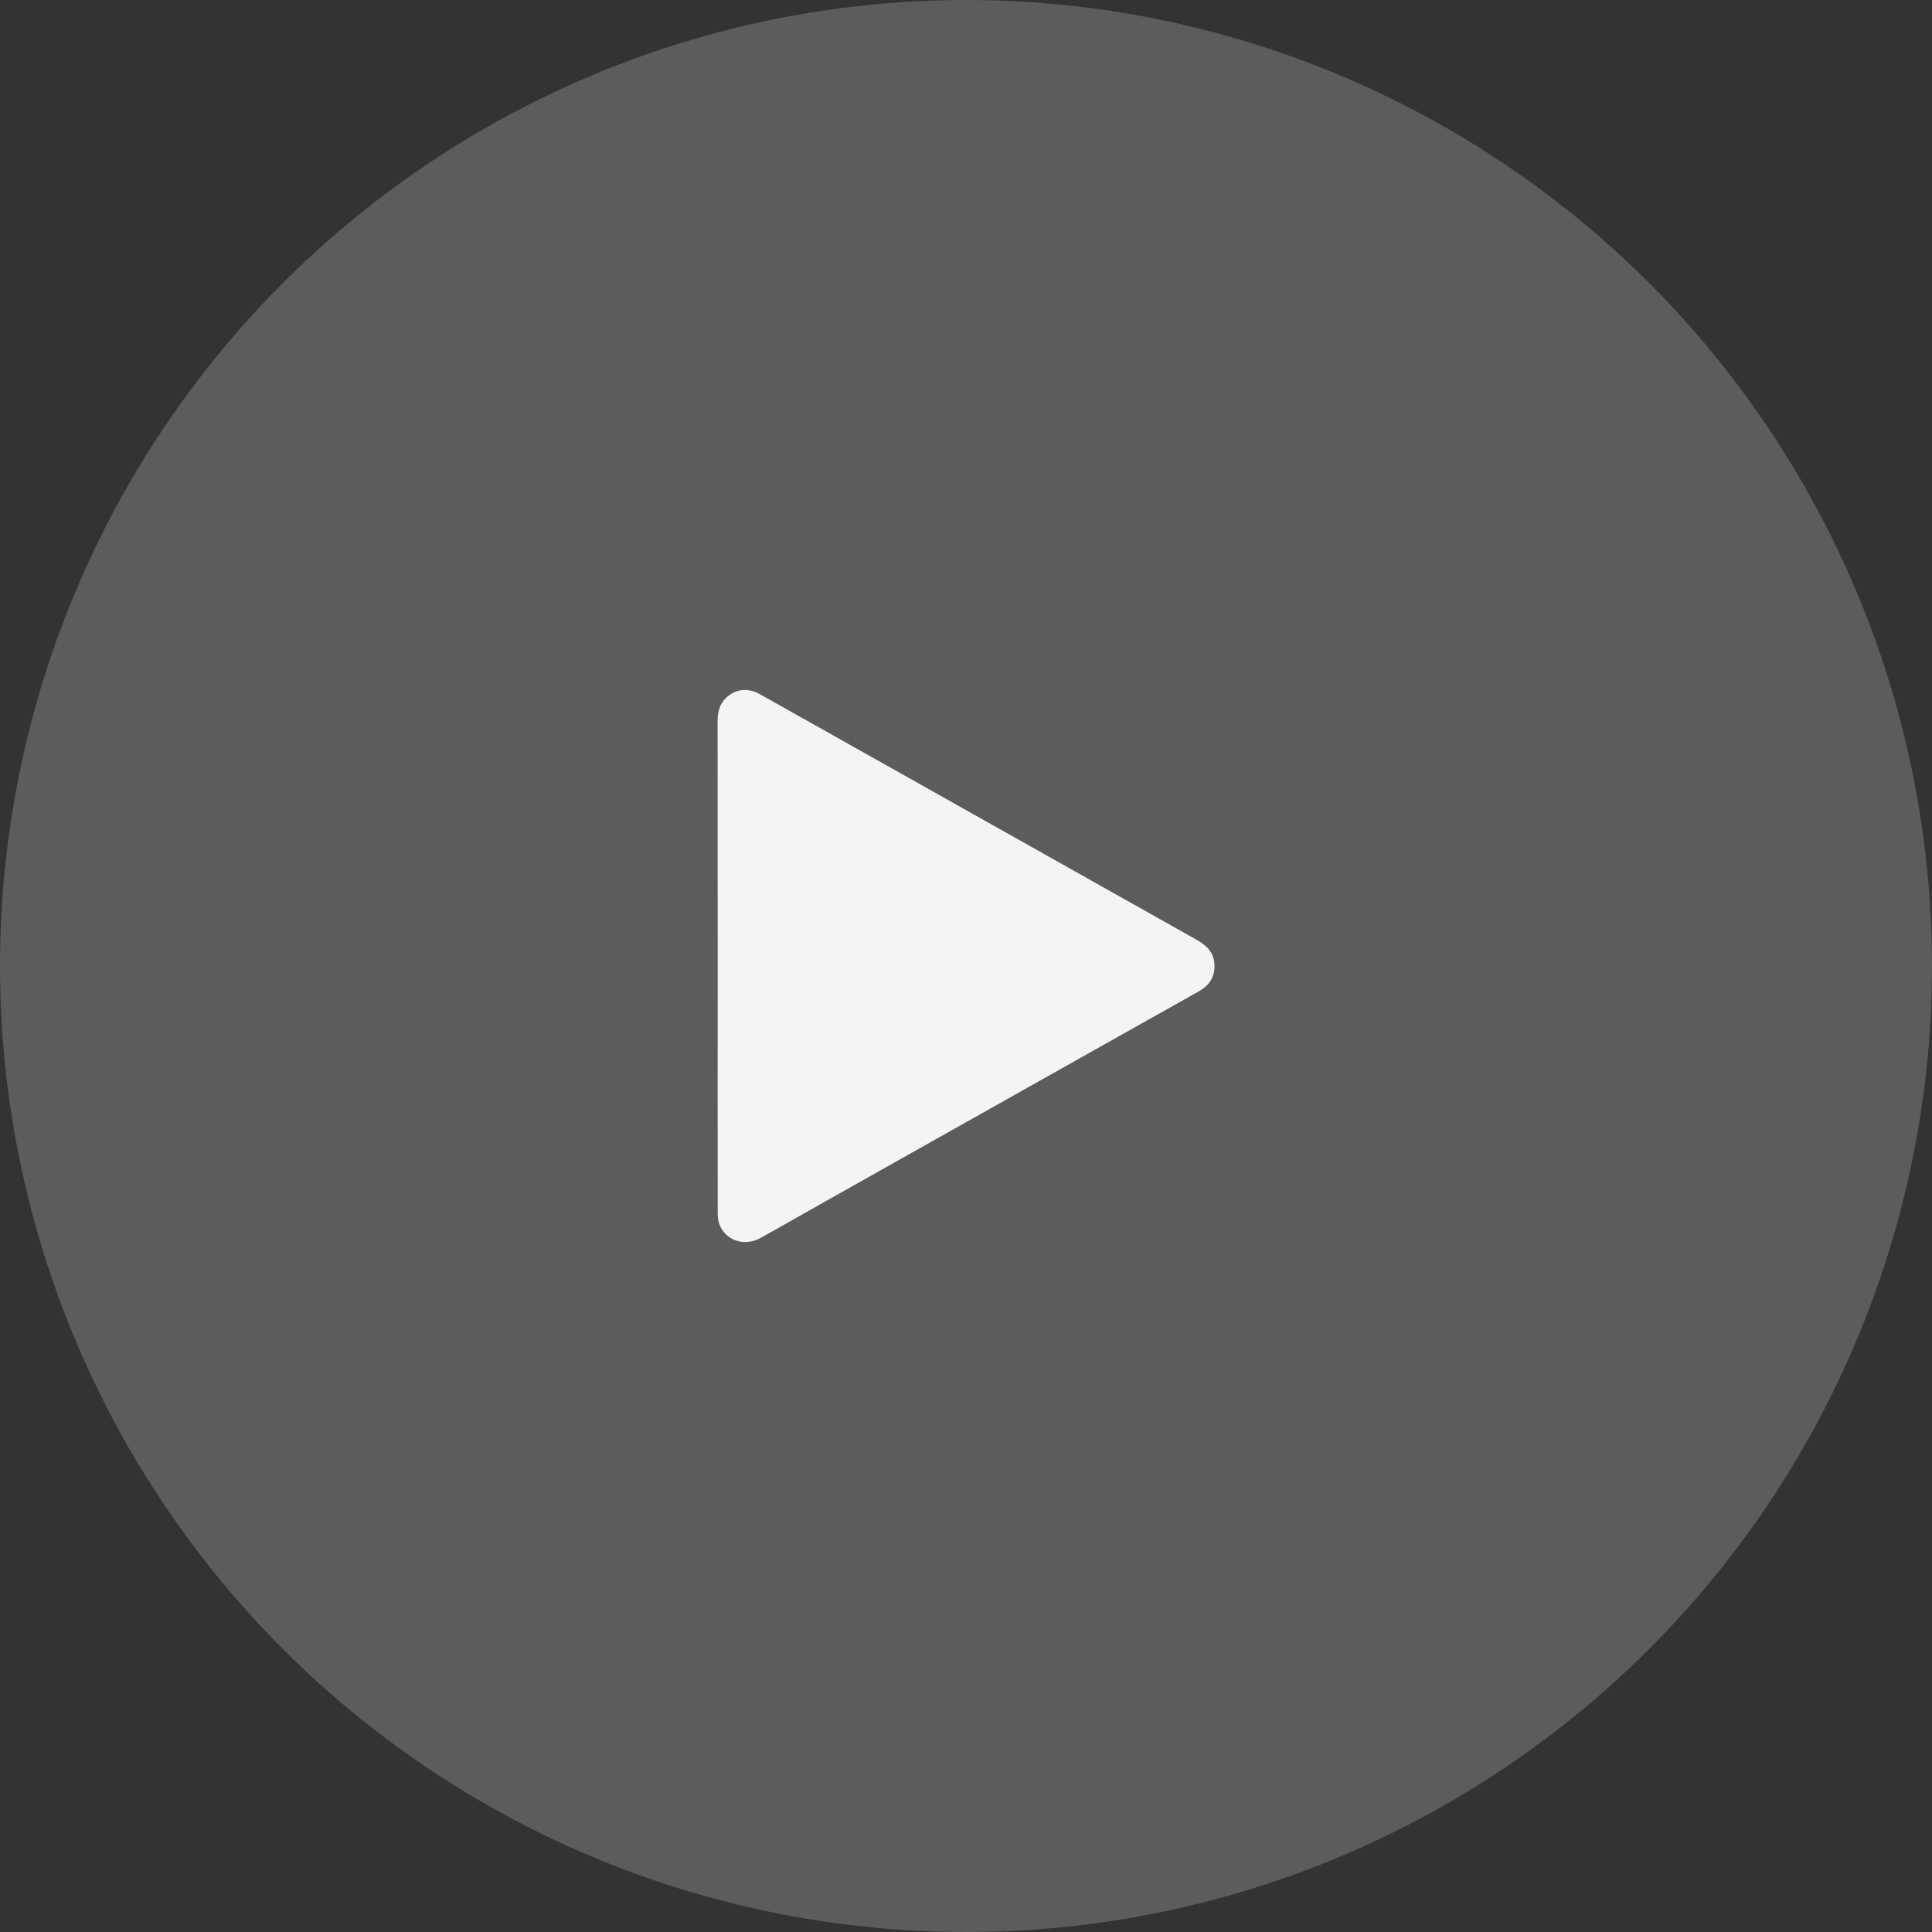 <svg width="140" height="140" fill="none" xmlns="http://www.w3.org/2000/svg"><rect width="100%" height="100%" fill="#333333" stroke="none"/><circle opacity=".2" cx="70" cy="70" r="70" fill="#fff"/><g clip-path="url(#clip0_107_56891)"><path d="M52.008 69.989c0-5.91 0-11.828-.008-17.737 0-.641.133-1.212.602-1.673.664-.649 1.579-.766 2.447-.282 2.259 1.267 4.518 2.533 6.777 3.807 8.286 4.66 16.58 9.326 24.866 13.985.727.407 1.267.915 1.314 1.798.046.907-.384 1.532-1.157 1.962-2.29 1.282-4.581 2.58-6.872 3.862C71.7 80.37 63.421 85.013 55.15 89.688c-1.336.758-2.767.07-3.072-1.15-.07-.273-.07-.57-.07-.852-.008-5.901 0-11.795 0-17.697z" fill="#F5F4F2"/></g><defs><clipPath id="clip0_107_56891"><path fill="#fff" transform="translate(52 50)" d="M0 0h36.005v40H0z"/></clipPath></defs></svg>